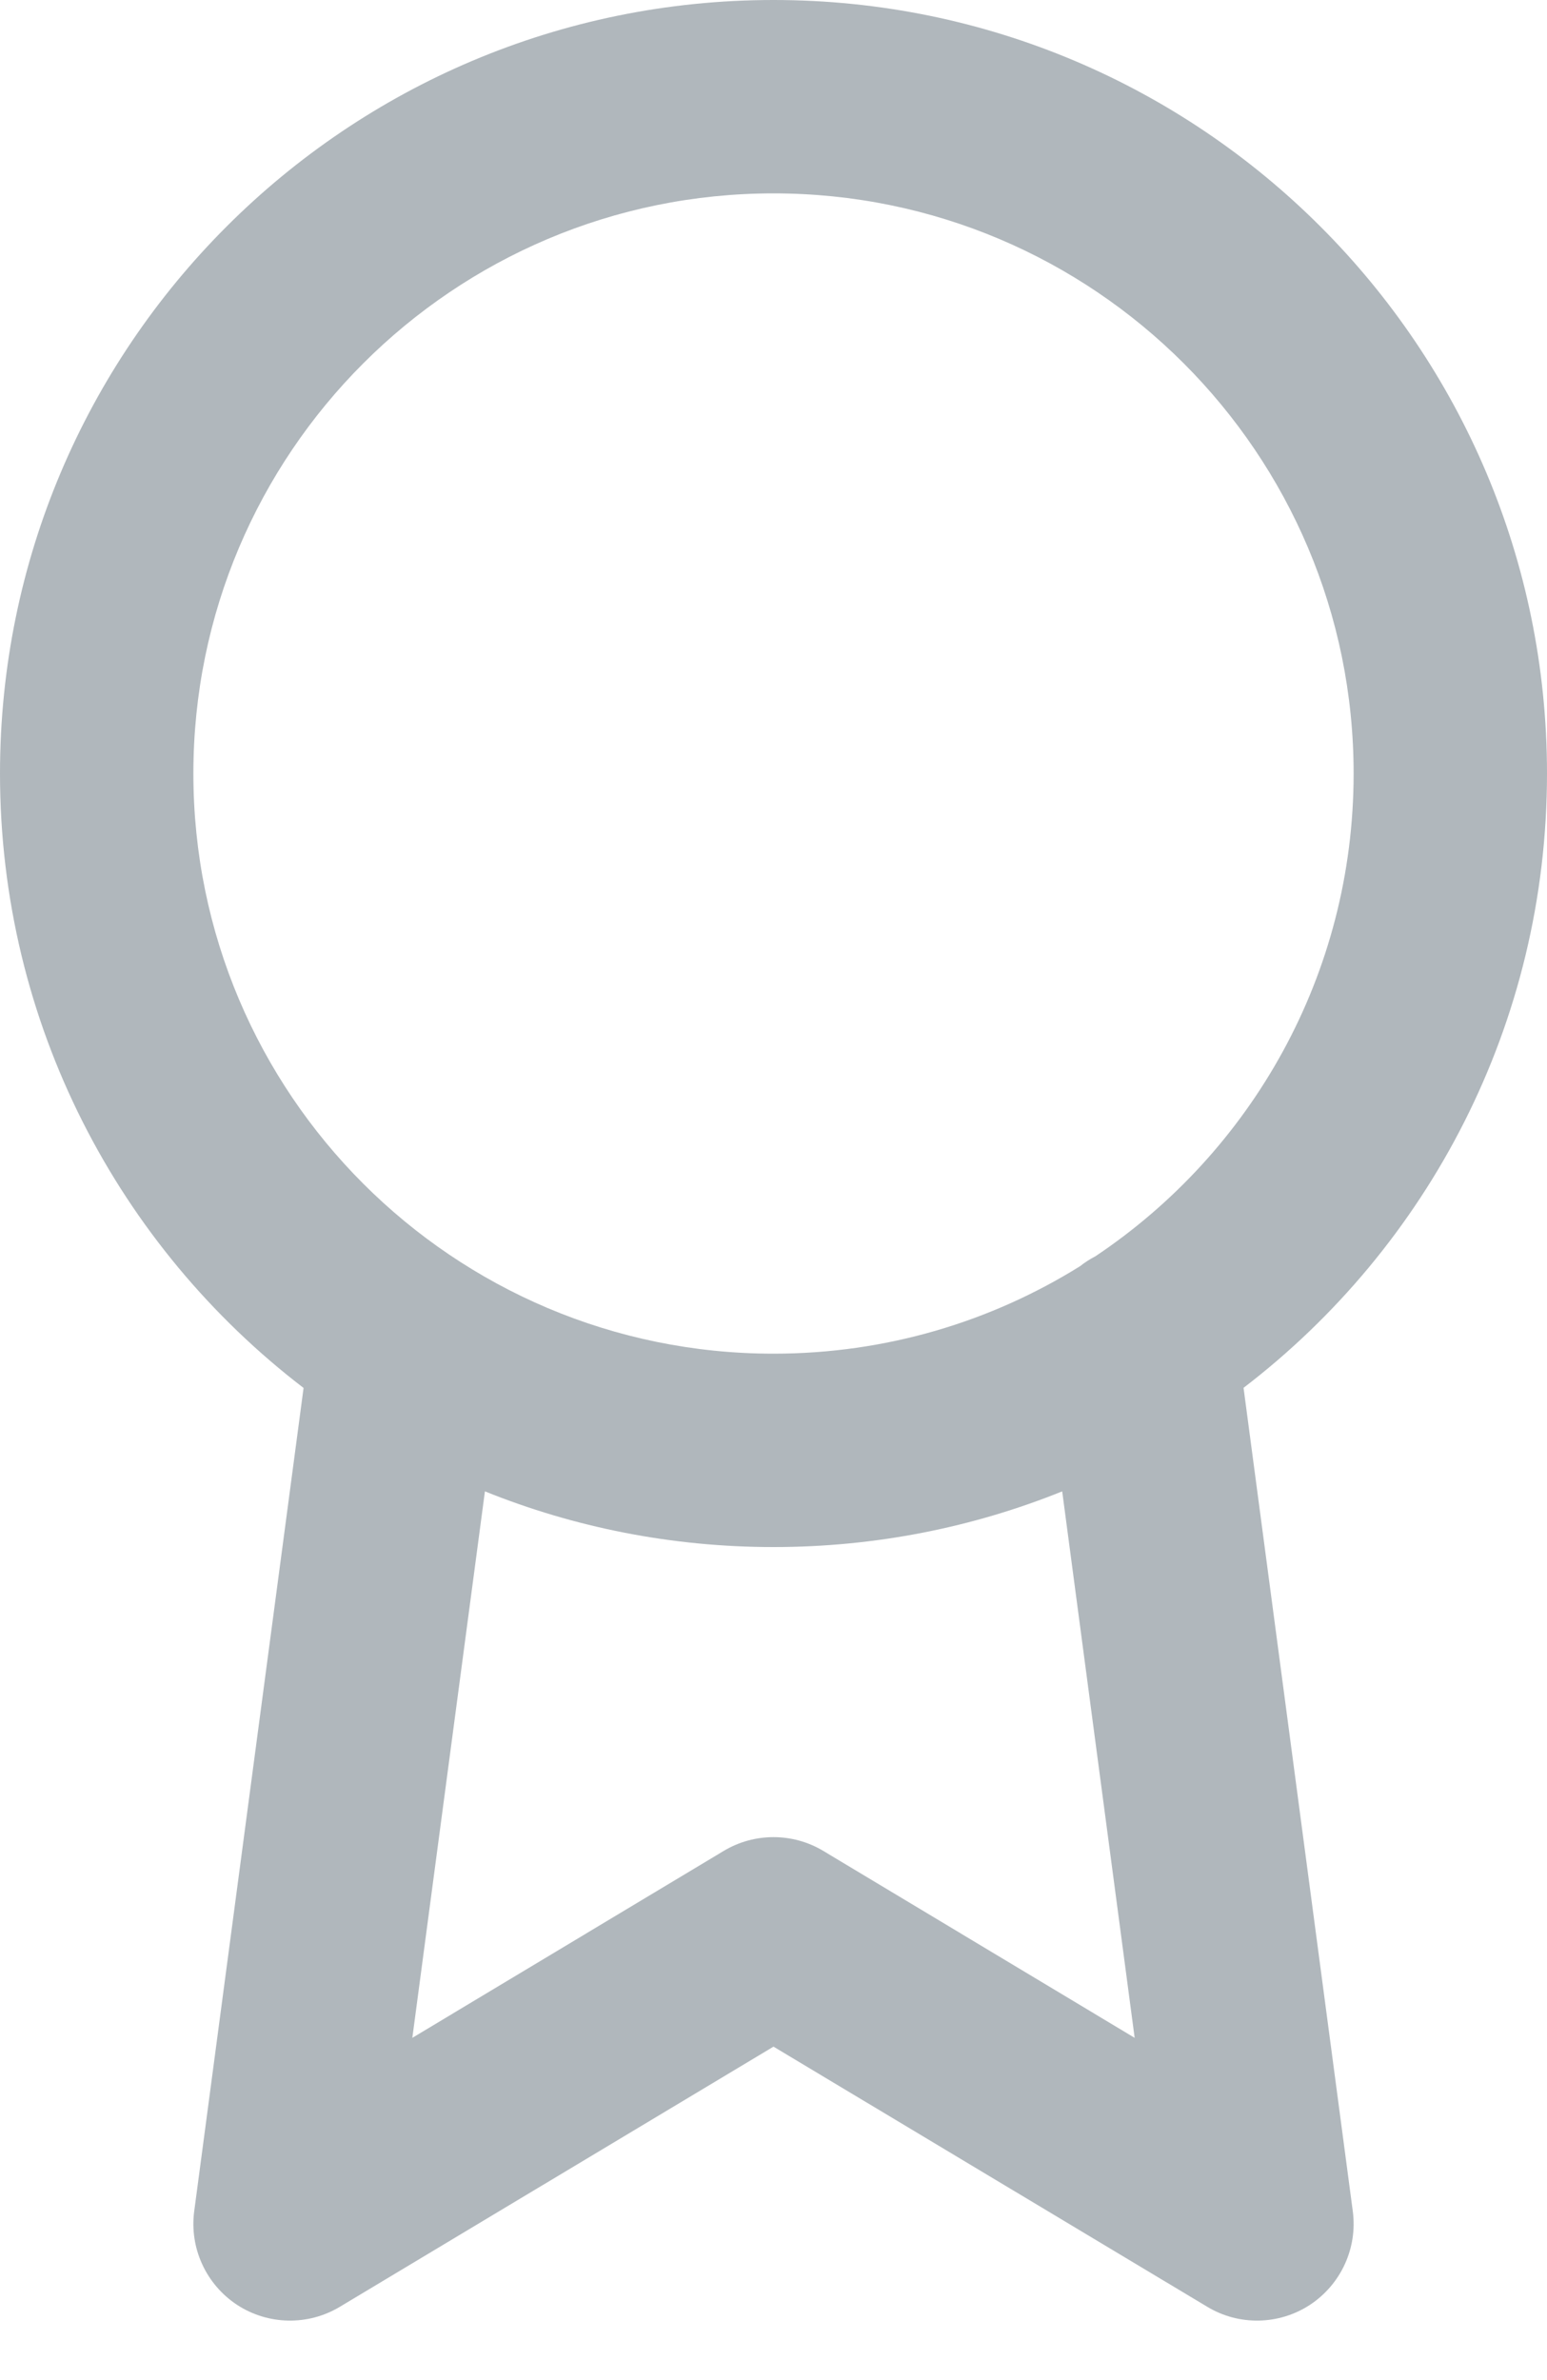 <svg width="13" height="20" viewBox="0 0 13 20" fill="none" xmlns="http://www.w3.org/2000/svg">
<path fill-rule="evenodd" clip-rule="evenodd" d="M1.625 6.5C1.625 3.808 3.808 1.625 6.5 1.625C9.192 1.625 11.375 3.808 11.375 6.5C11.375 8.191 10.514 9.681 9.206 10.556C9.16 10.58 9.116 10.608 9.076 10.64C8.328 11.106 7.446 11.375 6.5 11.375C3.808 11.375 1.625 9.192 1.625 6.5ZM8.926 12.532C8.177 12.834 7.358 13 6.5 13C5.643 13 4.824 12.834 4.075 12.532L3.465 17.124L6.082 15.553C6.339 15.399 6.661 15.399 6.918 15.553L9.535 17.124L8.926 12.532ZM2.551 11.663C1 10.475 0 8.604 0 6.5C0 2.91 2.91 0 6.5 0C10.09 0 13 2.91 13 6.5C13 8.604 12 10.475 10.45 11.662L11.368 18.581C11.409 18.89 11.269 19.195 11.009 19.367C10.748 19.538 10.412 19.545 10.145 19.384L6.5 17.198L2.856 19.384C2.588 19.545 2.252 19.538 1.991 19.367C1.731 19.195 1.591 18.89 1.632 18.581L2.551 11.663Z" fill="#B0B7BC"/>
</svg>
